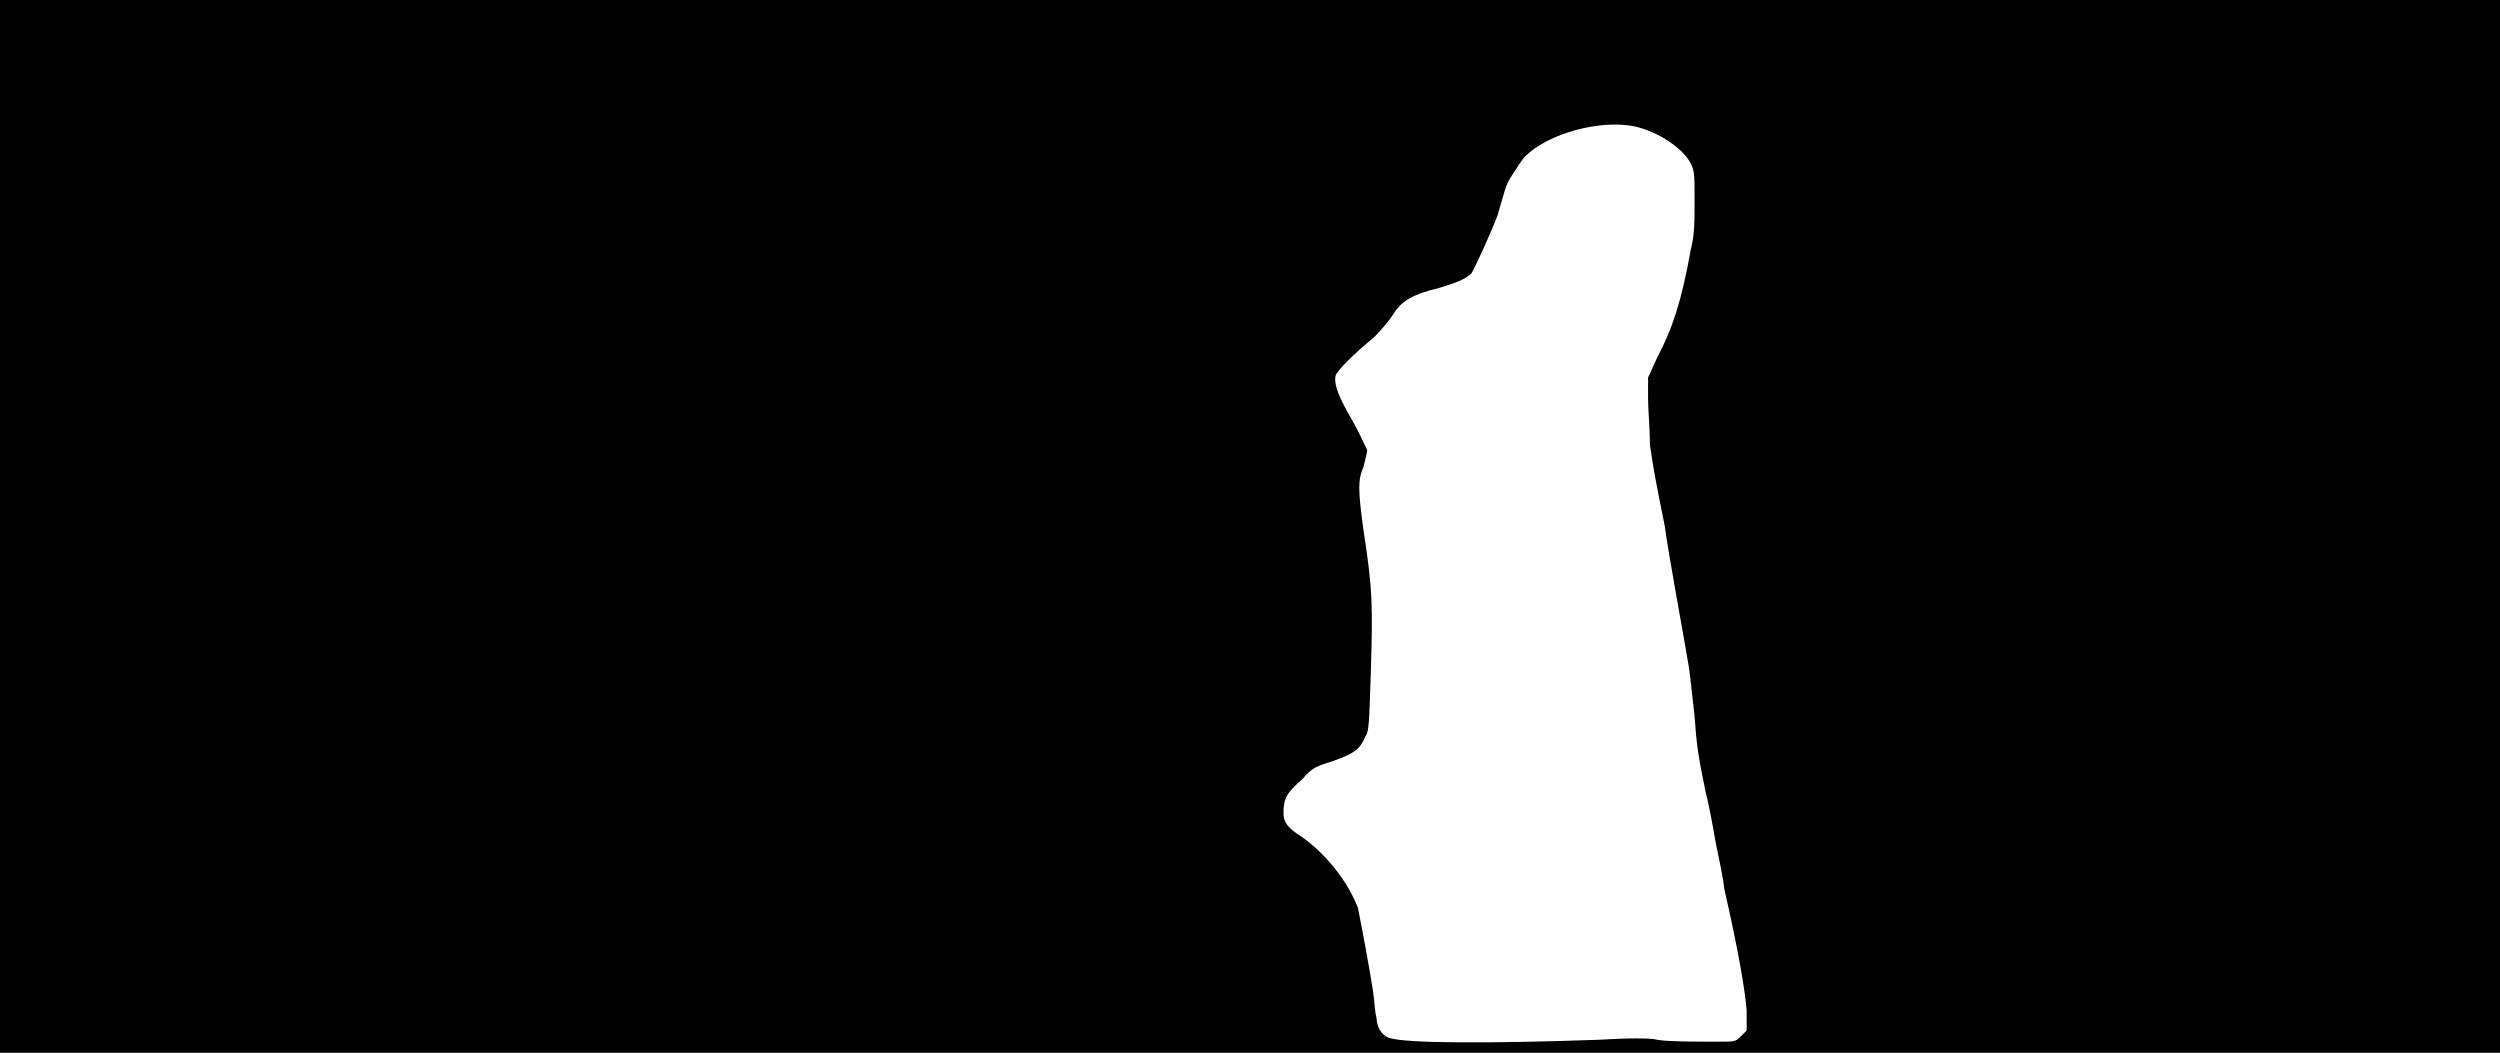 <svg xmlns="http://www.w3.org/2000/svg" width="1344" height="566"><path d="M0 283V0h1344v566H0V283m859 276c16-1 29-1 32 0 6 1 19 1 33 1 9 0 9 0 12-3l3-3v-11c-1-11-4-30-12-65-1-9-4-21-5-27s-3-17-5-25c-4-19-5-26-6-41-1-8-2-19-3-26-3-18-11-61-13-76-5-25-6-30-8-44 0-8-1-19-1-25v-11l5-11c8-15 13-30 18-58 2-8 2-14 2-26 0-14 0-16-2-20-4-8-17-17-30-20-19-4-47 4-59 16-2 2-5 7-7 10-4 6-4 9-8 22-3 8-12 28-14 31-3 3-8 5-18 8-13 3-20 7-24 14-2 3-6 8-10 12-12 10-20 18-21 21-1 5 2 12 9 24 4 7 7 14 8 16 0 1-1 5-2 9-3 7-3 12 0 34 5 32 5 41 4 75-1 30-1 33-3 36-3 7-6 9-17 13-9 3-11 3-17 10-8 7-10 10-10 18 0 5 2 8 10 13 14 10 25 25 30 38 2 10 6 31 8 44 1 6 1 12 2 15 0 5 3 10 7 11 9 3 55 3 112 1z"/></svg>